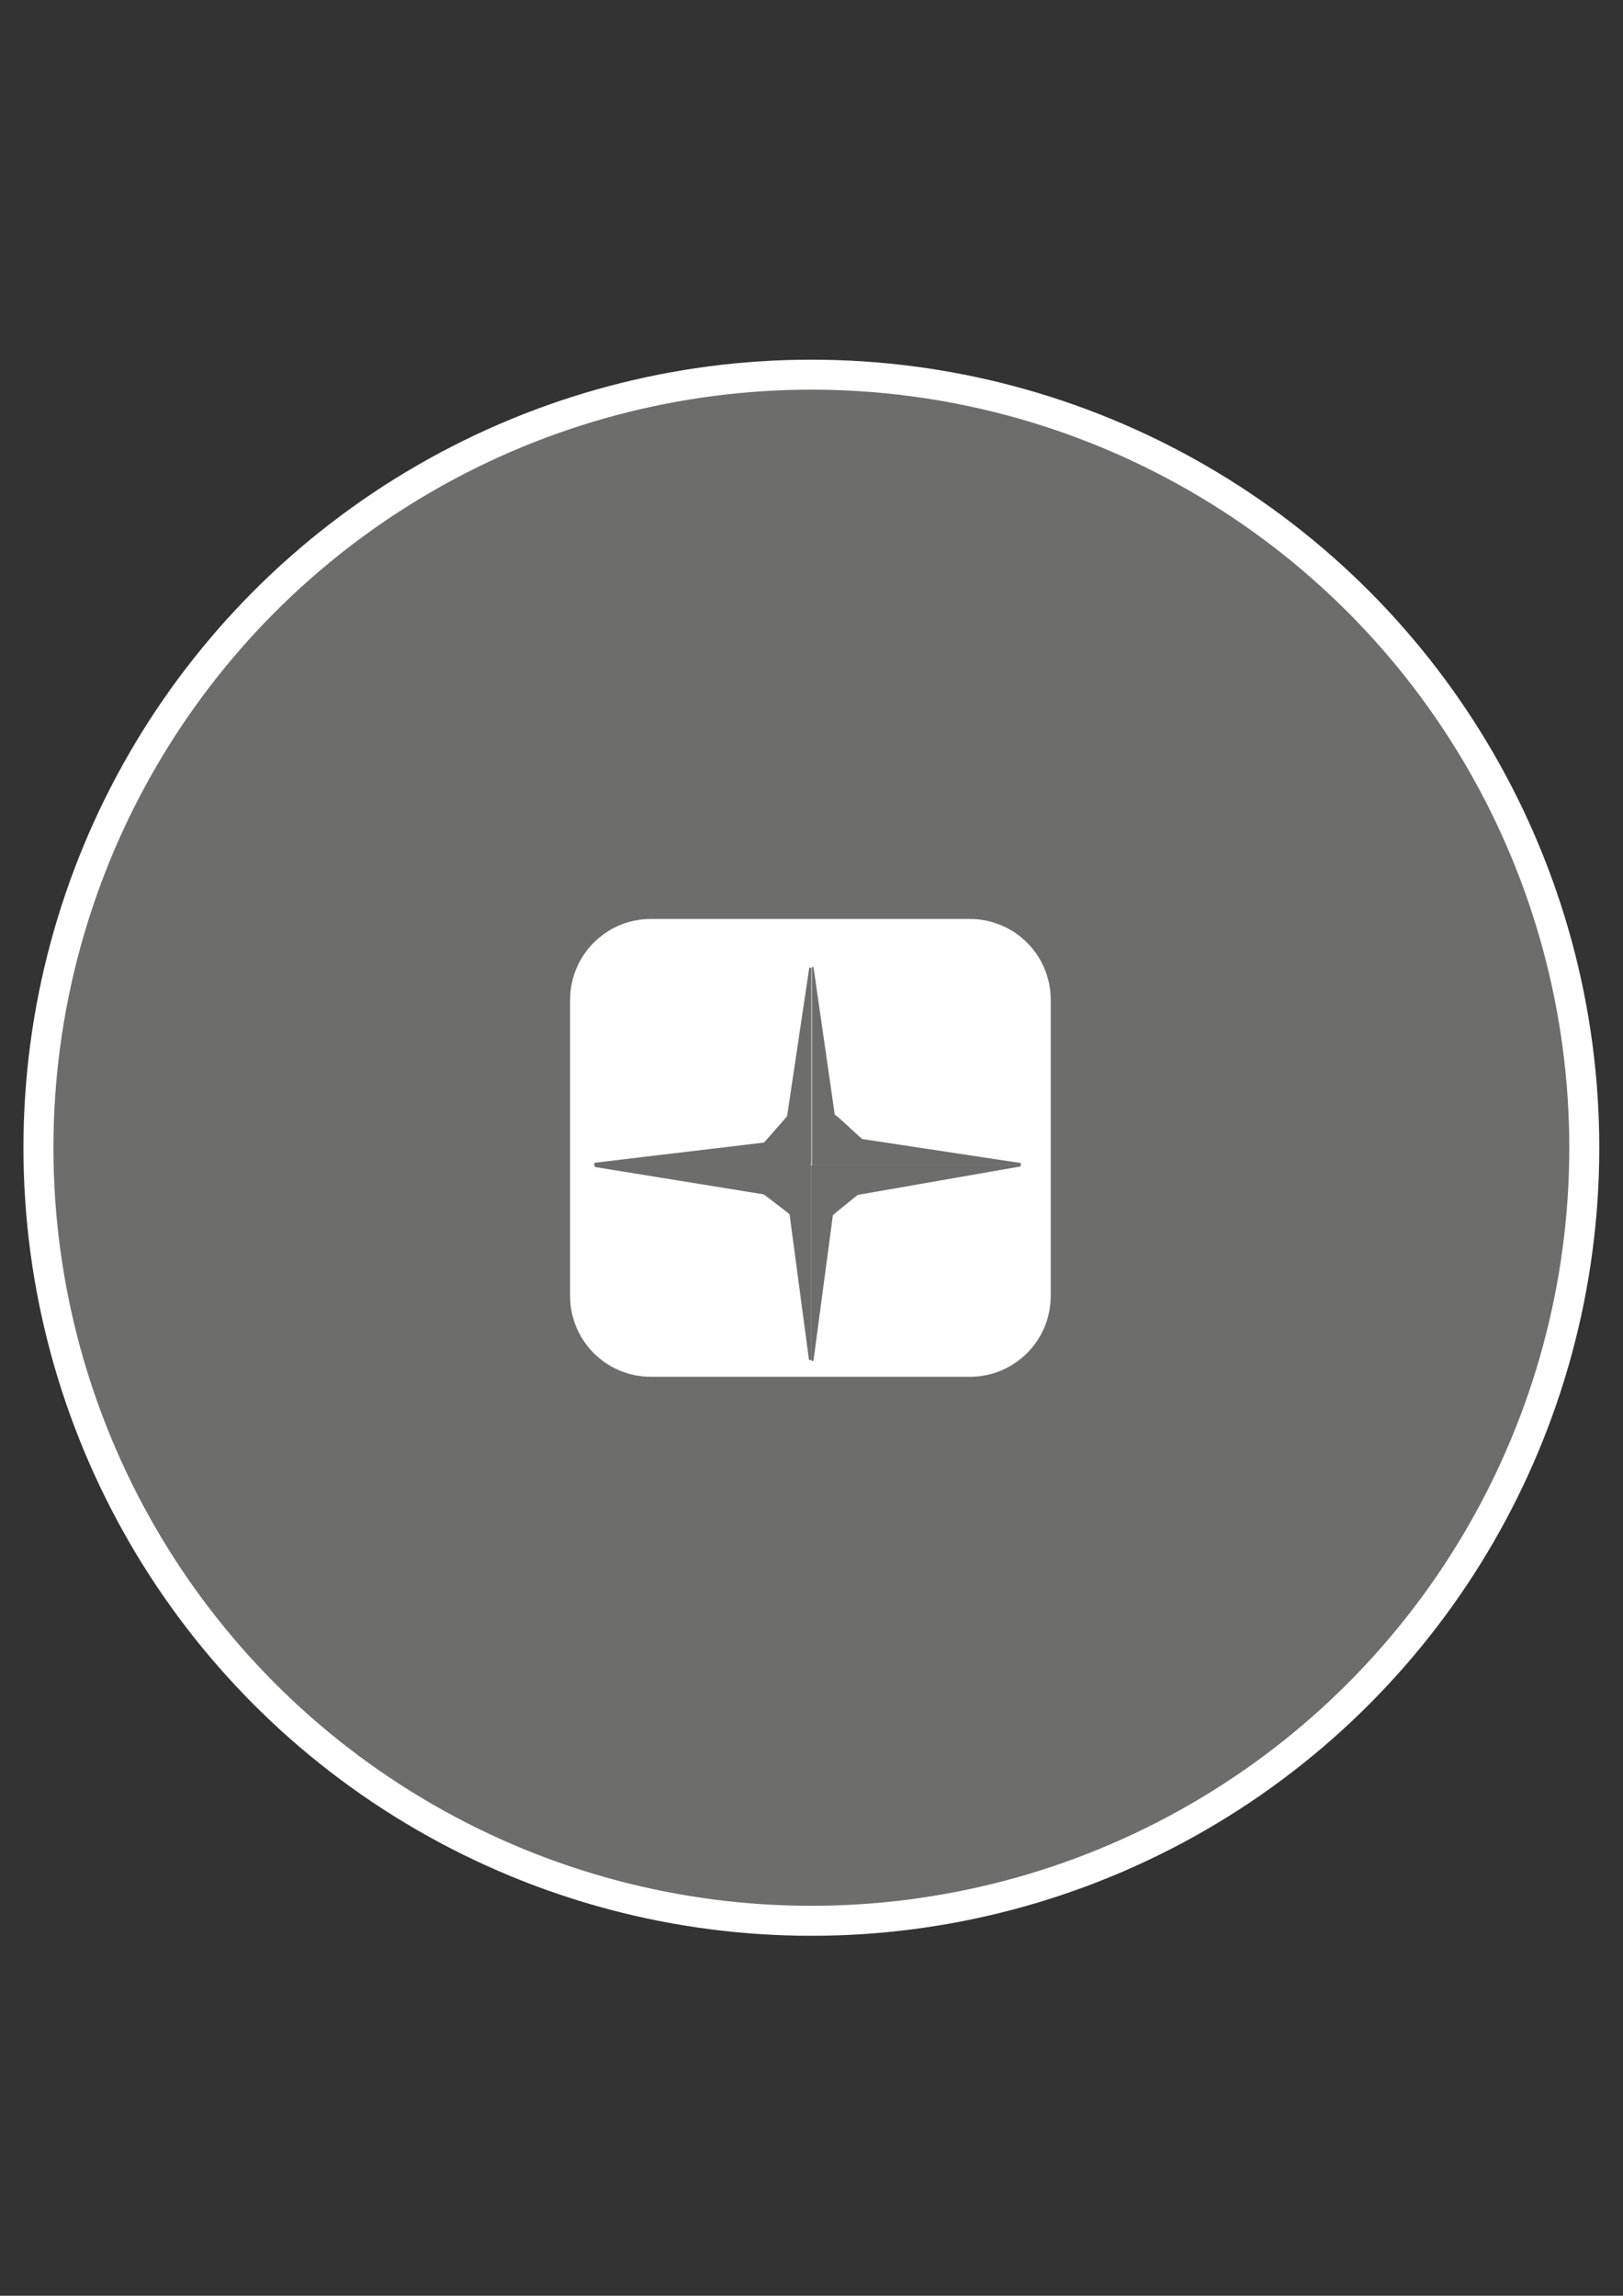 <?xml version="1.0" encoding="utf-8"?>
<!-- Generator: Adobe Illustrator 28.0.0, SVG Export Plug-In . SVG Version: 6.00 Build 0)  -->
<svg version="1.1" id="Слой_1" xmlns="http://www.w3.org/2000/svg" xmlns:xlink="http://www.w3.org/1999/xlink" x="0px" y="0px"
	 viewBox="0 0 595.3 841.9" style="enable-background:new 0 0 595.3 841.9;" xml:space="preserve">
<rect x="0" y="0" width="595.3" height="841.9" fill="#333333" stroke="none"/>
<style type="text/css">
	.st0{fill:#6D6D6C;stroke:#FFFFFF;stroke-width:11;stroke-miterlimit:10;}
	.st1{fill:#FFFFFF;stroke:#FFFFFF;stroke-width:45;stroke-miterlimit:10;}
	.st2{fill:#6D6D6C;}
</style>
<g>
	<circle class="st0" cx="297.6" cy="420.9" r="283.5"/>
	<path class="st1" d="M238.7,482.4h117.1c3.9,0,7.1-3.2,7.1-7.1V366.6c0-3.9-3.2-7.1-7.1-7.1H238.7c-3.9,0-7.1,3.2-7.1,7.1v108.7
		C231.6,479.2,234.8,482.4,238.7,482.4z"/>
	<path class="st2" d="M297.6,426.7l0-71.5c0-0.4-0.7-0.5-0.8-0.1l-8.1,54.2c0,0.1-8.4,9.7-8.5,9.7l-62,7.4c-0.5,0.1-0.4,0.8,0.1,0.8
		l78.8,0C297.5,427.1,297.6,426.9,297.6,426.7z"/>
	<path class="st2" d="M297.6,427.5v71.2c0,0.5,0.7,0.6,0.8,0.1l7.1-53.2c0-0.1,9-7.3,9.1-7.4l59.5-10.4c0.5-0.1,0.4-0.8-0.1-0.8
		h-75.9C297.8,427.1,297.6,427.2,297.6,427.5z"/>
	<path class="st2" d="M297.2,427.1l-78.7,0c-0.5,0-0.7,0.7-0.1,0.9l61.7,10c0.1,0,9.5,7.2,9.5,7.3l7.1,53.2c0.2,0.5,0.9,0.4,0.9-0.1
		l0-70.8C297.6,427.3,297.4,427.1,297.2,427.1z"/>
	<path class="st2" d="M298,427.1l76.2,0c0.4,0,0.4-0.5,0.1-0.6l-58.1-8.8c-0.1,0-10.9-10.2-10-8.8l-7.8-54.1
		c-0.1-0.3-0.6-0.3-0.6,0.1l0,71.9C297.6,426.9,297.8,427.1,298,427.1z"/>
</g>
</svg>
